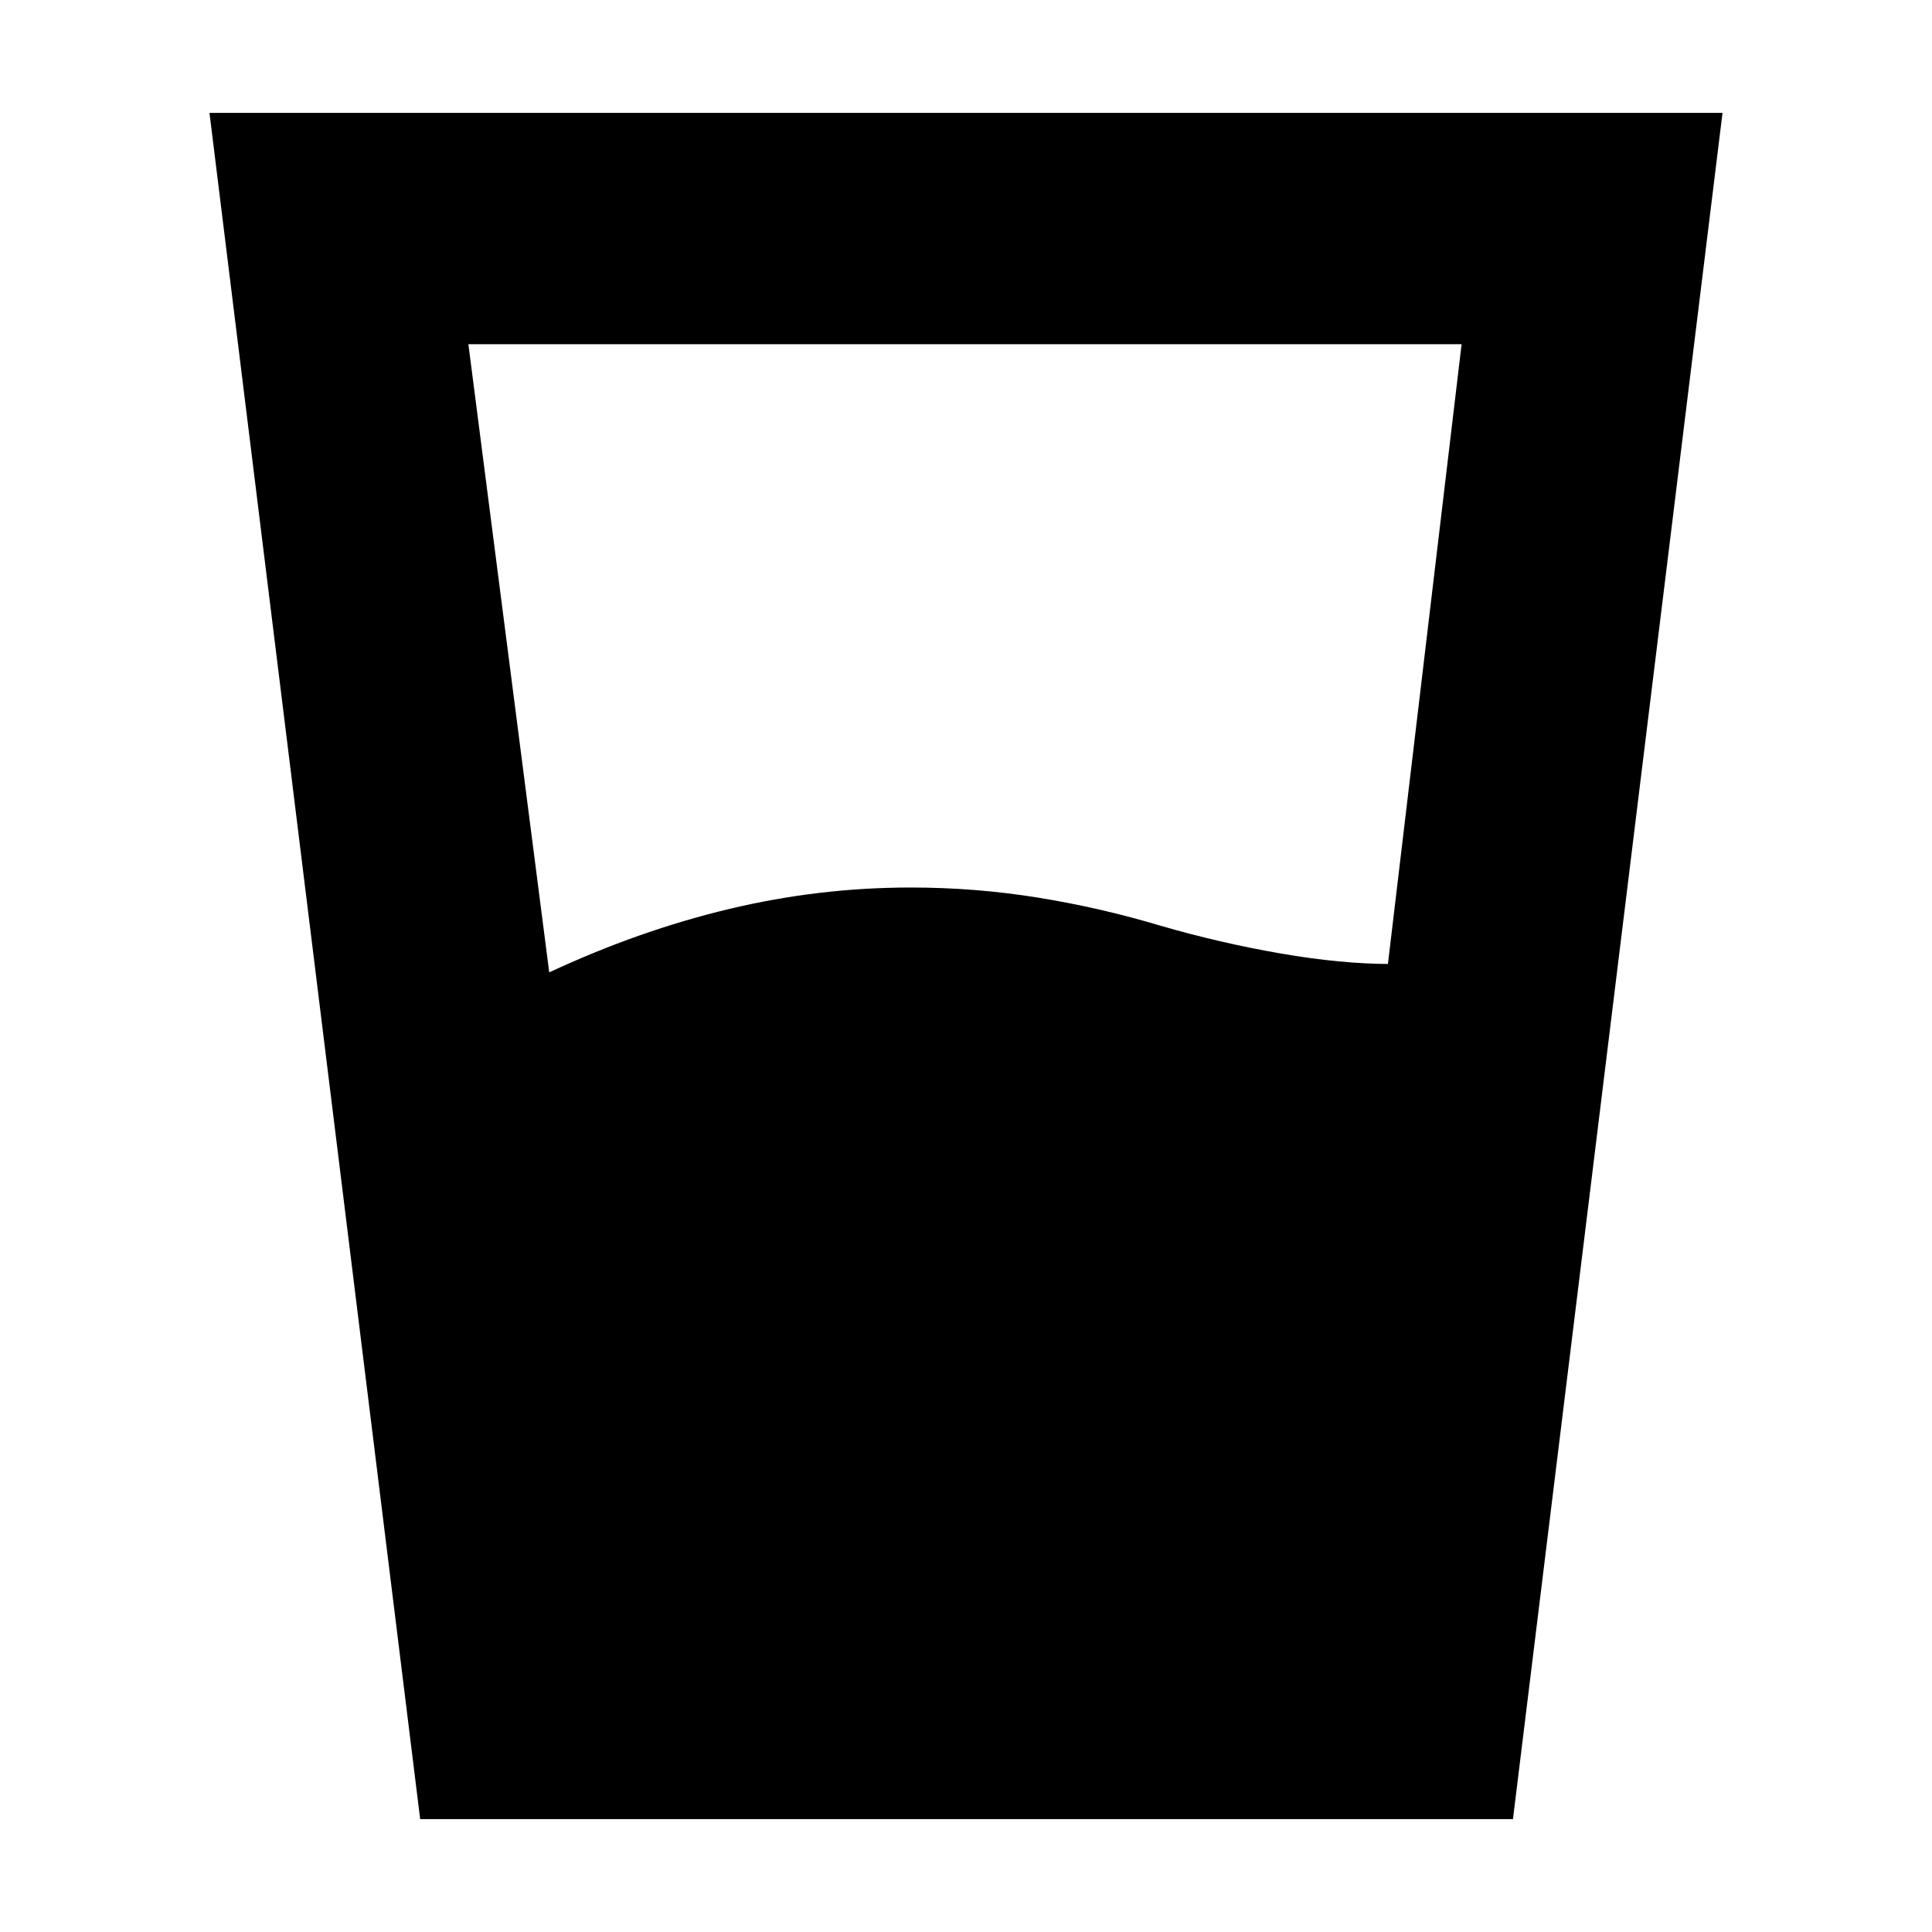 <svg xmlns="http://www.w3.org/2000/svg" height="20" viewBox="0 -960 960 960" width="20"><path d="M272.91-476.83q44.44-20.74 89.18-31.45Q406.83-519 452.57-519q32 0 63.06 5 31.07 5 61.07 14 29.56 8.56 59.65 13.78 30.08 5.22 54.82 5.22h-1.52l36.61-307.96H232.74l40.17 312.13ZM208.78-56.09 104.09-903.91h751.82L751.78-56.09h-543Z"/></svg>